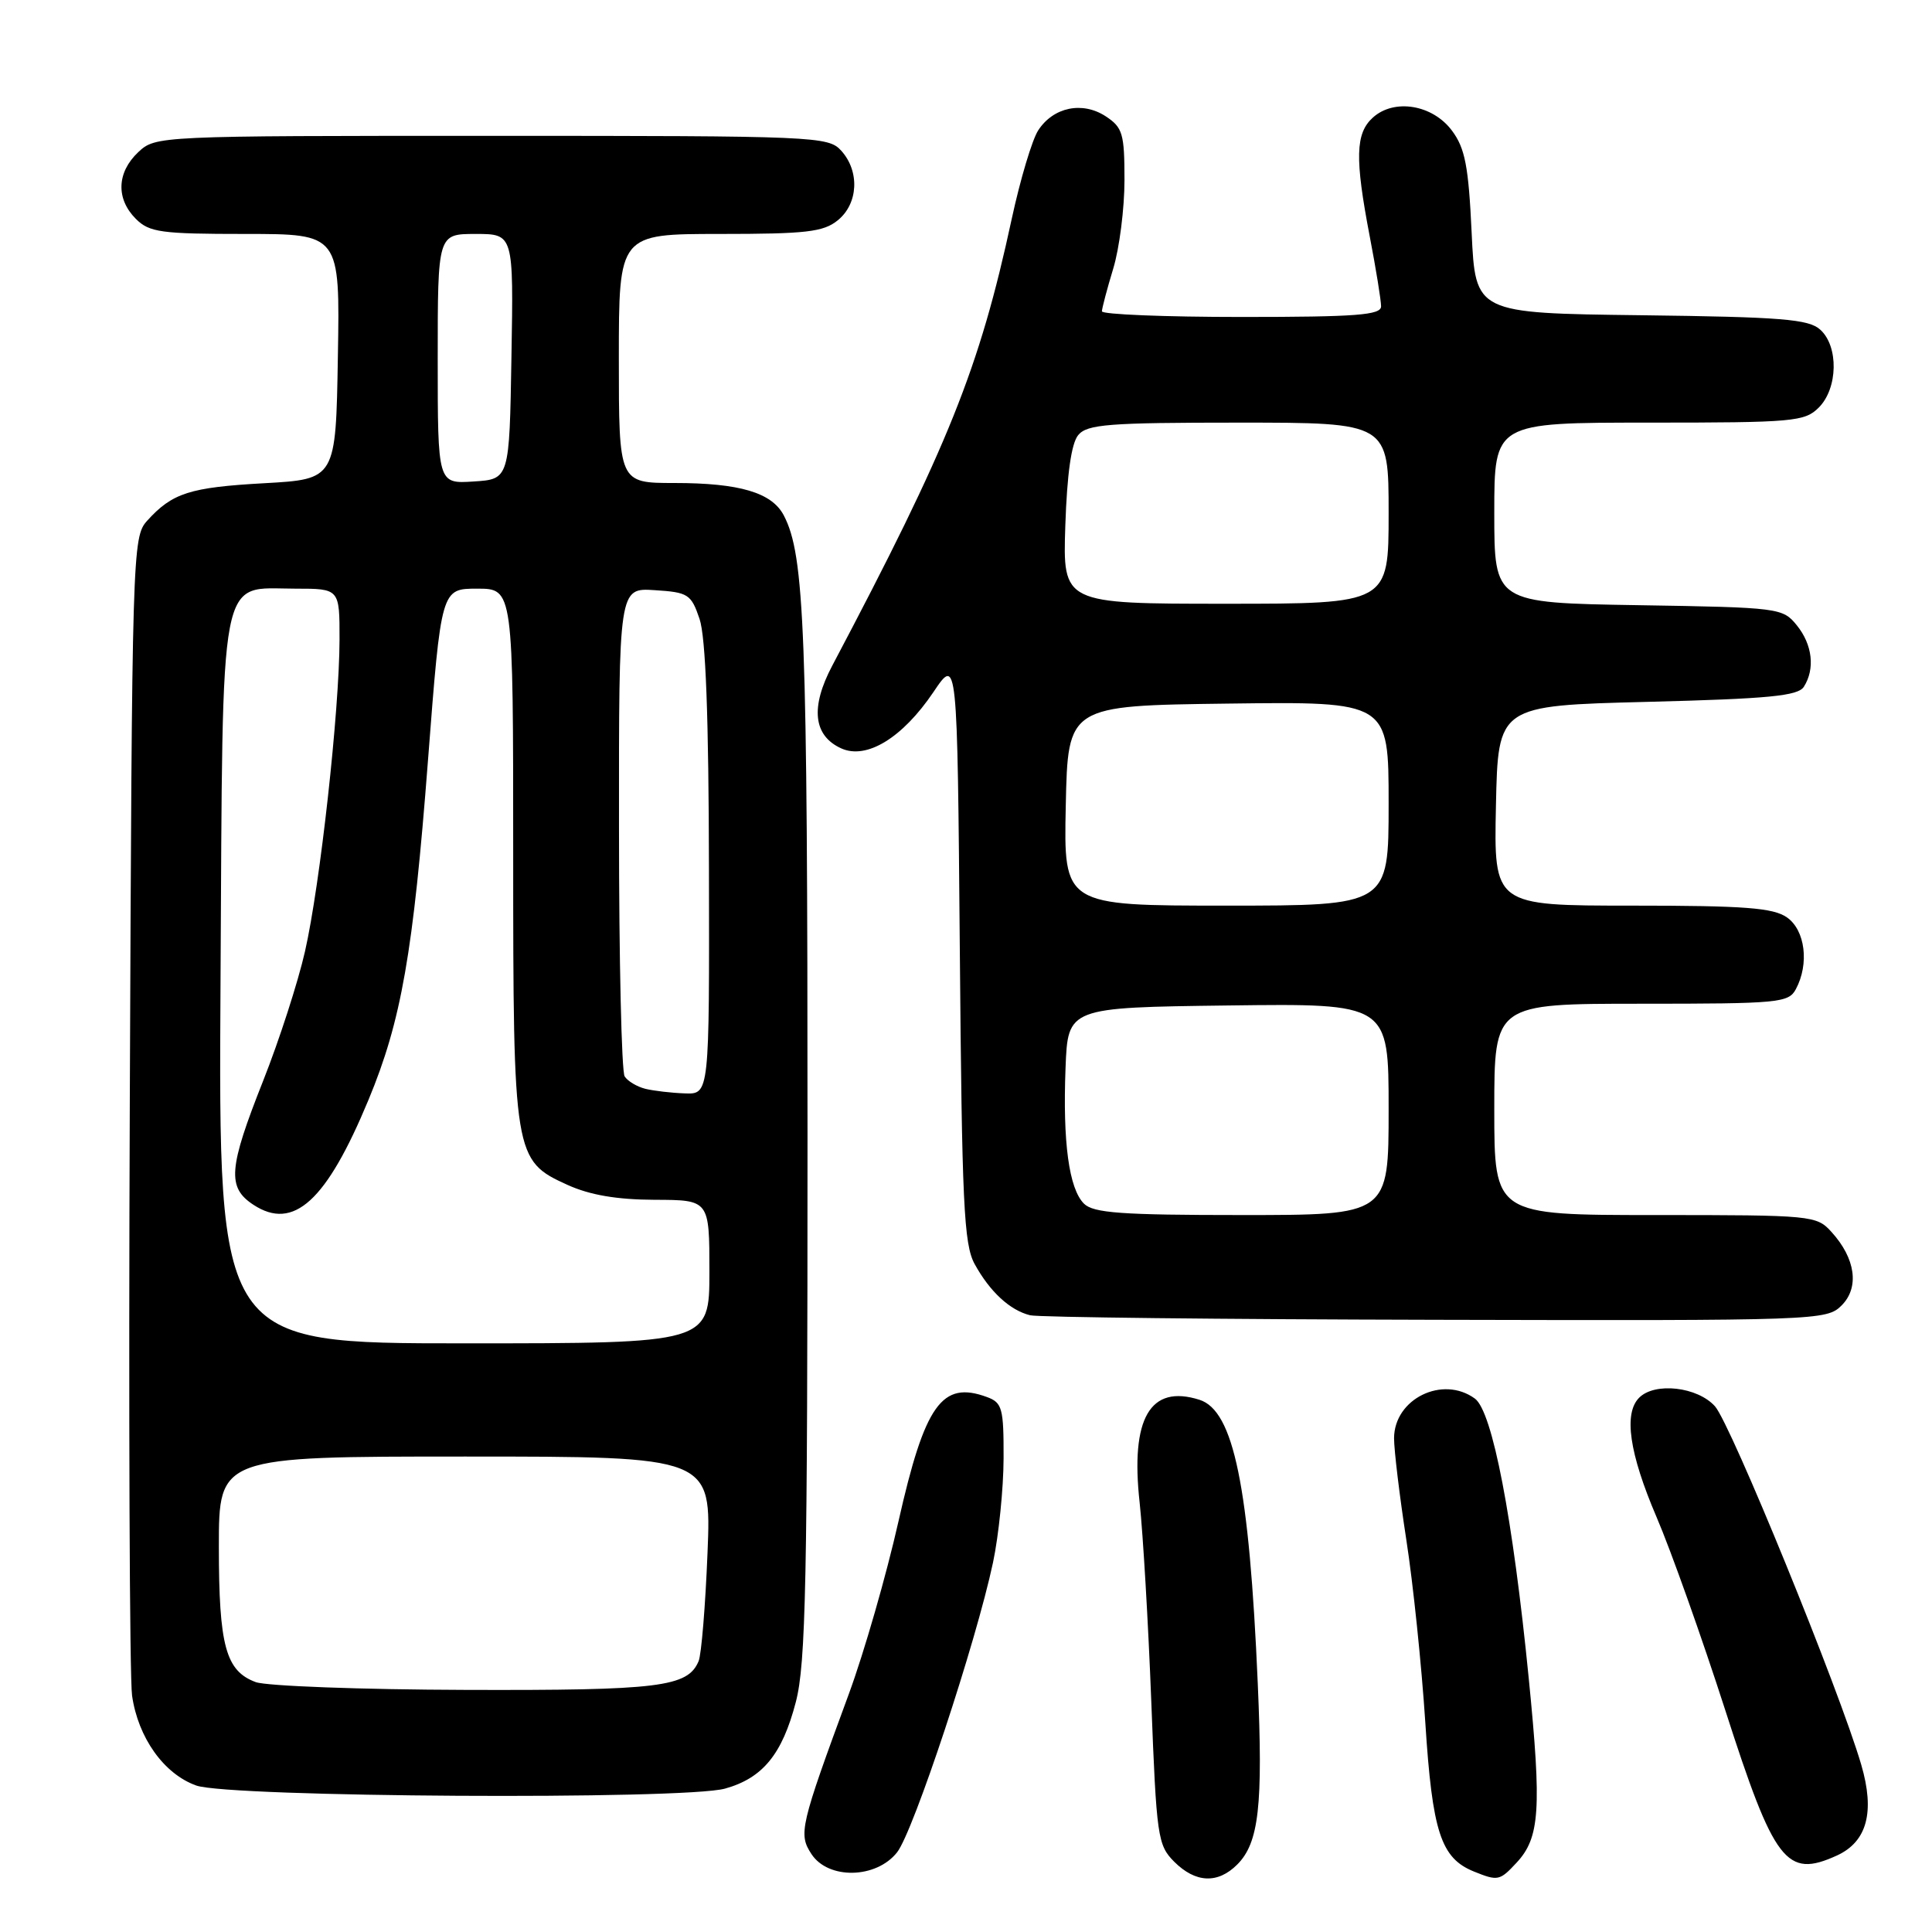 <?xml version="1.0" encoding="UTF-8" standalone="no"?>
<!DOCTYPE svg PUBLIC "-//W3C//DTD SVG 1.1//EN" "http://www.w3.org/Graphics/SVG/1.1/DTD/svg11.dtd" >
<svg xmlns="http://www.w3.org/2000/svg" xmlns:xlink="http://www.w3.org/1999/xlink" version="1.1" viewBox="0 0 256 256">
 <g >
 <path fill="currentColor"
d=" M 163.94 247.06 C 166.81 244.19 167.37 239.26 166.66 223.06 C 165.53 196.95 163.47 186.92 158.94 185.48 C 152.39 183.40 149.77 187.92 151.01 199.12 C 151.45 203.18 152.15 215.02 152.55 225.44 C 153.24 243.40 153.40 244.49 155.59 246.69 C 158.42 249.51 161.36 249.64 163.94 247.06 Z  M 200.95 246.82 C 204.04 243.51 204.29 239.73 202.57 222.43 C 200.45 201.04 197.75 187.02 195.43 185.32 C 191.16 182.20 184.74 185.35 184.72 190.57 C 184.72 192.18 185.45 198.22 186.34 204.00 C 187.24 209.78 188.37 220.68 188.86 228.23 C 189.79 242.76 190.92 246.22 195.31 247.99 C 198.48 249.27 198.72 249.22 200.95 246.82 Z  M 118.87 245.44 C 121.04 242.68 129.33 217.63 131.58 207.04 C 132.34 203.44 132.97 197.22 132.98 193.22 C 133.00 186.61 132.80 185.86 130.79 185.12 C 124.81 182.91 122.55 186.08 119.05 201.60 C 117.45 208.70 114.49 219.00 112.46 224.50 C 106.01 242.01 105.78 243.01 107.52 245.67 C 109.75 249.08 116.11 248.95 118.87 245.44 Z  M 243.39 245.87 C 247.40 244.04 248.46 240.09 246.62 233.82 C 243.72 223.91 229.35 188.72 227.25 186.35 C 224.94 183.76 219.29 183.11 217.20 185.20 C 215.12 187.28 215.88 192.55 219.49 200.99 C 221.42 205.48 225.51 217.00 228.60 226.59 C 235.11 246.84 236.70 248.91 243.39 245.87 Z  M 96.07 237.00 C 101.06 235.61 103.65 232.45 105.45 225.53 C 106.78 220.43 107.00 209.65 107.00 150.43 C 107.00 83.47 106.62 73.60 103.86 68.30 C 102.28 65.27 98.01 64.00 89.35 64.00 C 82.00 64.00 82.00 64.00 82.00 47.50 C 82.00 31.00 82.00 31.00 95.39 31.00 C 106.82 31.00 109.11 30.74 111.01 29.19 C 113.73 26.99 113.94 22.70 111.47 19.97 C 109.75 18.07 108.17 18.00 65.16 18.00 C 20.82 18.00 20.62 18.01 18.31 20.17 C 15.47 22.85 15.35 26.35 18.00 29.00 C 19.79 30.79 21.33 31.00 32.52 31.00 C 45.05 31.00 45.05 31.00 44.77 47.25 C 44.50 63.50 44.50 63.50 35.00 64.03 C 25.13 64.58 22.83 65.32 19.49 69.01 C 17.55 71.16 17.49 72.97 17.20 145.85 C 17.03 186.91 17.17 222.38 17.50 224.68 C 18.30 230.26 21.72 235.06 26.00 236.59 C 30.37 238.16 90.64 238.51 96.07 237.00 Z  M 244.02 172.98 C 246.40 170.60 245.88 166.76 242.69 163.25 C 240.70 161.05 240.17 161.00 219.33 161.00 C 198.00 161.00 198.00 161.00 198.00 147.00 C 198.00 133.00 198.00 133.00 217.46 133.00 C 235.69 133.00 237.00 132.88 237.96 131.07 C 239.76 127.71 239.20 123.25 236.78 121.56 C 234.96 120.29 231.20 120.00 216.25 120.00 C 197.94 120.00 197.94 120.00 198.22 106.75 C 198.50 93.50 198.50 93.50 218.29 93.00 C 234.40 92.59 238.25 92.22 239.02 91.00 C 240.53 88.62 240.16 85.42 238.09 82.86 C 236.22 80.55 235.77 80.49 217.09 80.19 C 198.00 79.88 198.00 79.88 198.00 67.94 C 198.00 56.00 198.00 56.00 218.50 56.00 C 237.67 56.00 239.13 55.87 241.00 54.00 C 243.54 51.46 243.65 45.89 241.19 43.68 C 239.66 42.29 236.10 42.00 217.44 41.77 C 195.50 41.50 195.50 41.50 195.00 30.82 C 194.59 22.04 194.13 19.64 192.40 17.32 C 189.83 13.86 184.74 13.02 181.91 15.58 C 179.60 17.67 179.51 20.95 181.50 31.34 C 182.33 35.65 183.00 39.81 183.00 40.59 C 183.00 41.75 179.77 42.00 164.50 42.00 C 154.32 42.00 146.00 41.66 146.01 41.25 C 146.02 40.84 146.69 38.29 147.51 35.59 C 148.33 32.89 149.00 27.61 149.00 23.86 C 149.00 17.70 148.76 16.89 146.51 15.41 C 143.42 13.39 139.57 14.19 137.57 17.27 C 136.77 18.49 135.19 23.77 134.06 29.00 C 129.78 48.85 125.66 59.10 110.27 88.22 C 107.36 93.73 107.77 97.48 111.46 99.16 C 114.82 100.69 119.58 97.78 123.68 91.71 C 126.85 86.99 126.85 86.99 127.18 125.75 C 127.46 159.45 127.71 164.89 129.15 167.50 C 131.16 171.16 133.83 173.63 136.50 174.28 C 137.60 174.55 161.79 174.82 190.25 174.88 C 240.88 175.00 242.04 174.96 244.02 172.98 Z  M 33.89 222.89 C 29.91 221.42 29.00 218.08 29.00 204.95 C 29.00 193.00 29.00 193.00 61.63 193.00 C 94.27 193.00 94.27 193.00 93.75 205.75 C 93.47 212.76 92.94 219.23 92.57 220.11 C 91.13 223.54 87.40 224.00 61.70 223.92 C 47.84 223.88 35.33 223.41 33.89 222.89 Z  M 29.22 130.10 C 29.54 74.51 28.88 78.00 39.15 78.00 C 45.00 78.00 45.00 78.00 44.99 84.75 C 44.97 94.18 42.42 117.26 40.41 126.08 C 39.49 130.13 37.00 137.84 34.87 143.21 C 30.27 154.81 30.07 157.34 33.58 159.64 C 38.90 163.13 43.26 159.15 48.83 145.73 C 53.18 135.25 54.75 126.30 56.71 100.75 C 58.46 78.00 58.46 78.00 63.23 78.00 C 68.00 78.00 68.00 78.00 68.00 113.03 C 68.00 153.23 68.09 153.78 75.21 157.01 C 78.17 158.35 81.74 158.96 86.75 158.98 C 94.00 159.00 94.00 159.00 94.00 168.50 C 94.00 178.00 94.00 178.00 61.47 178.00 C 28.94 178.00 28.94 178.00 29.22 130.10 Z  M 85.50 144.27 C 84.40 143.99 83.17 143.26 82.77 142.63 C 82.36 142.01 82.02 127.19 82.02 109.70 C 82.00 77.89 82.00 77.89 86.75 78.20 C 91.18 78.48 91.58 78.73 92.69 82.00 C 93.51 84.39 93.91 94.96 93.94 115.25 C 94.00 145.00 94.00 145.00 90.75 144.88 C 88.96 144.82 86.60 144.54 85.50 144.27 Z  M 58.00 47.55 C 58.00 31.00 58.00 31.00 63.02 31.00 C 68.05 31.00 68.05 31.00 67.77 47.25 C 67.50 63.50 67.50 63.50 62.75 63.80 C 58.00 64.11 58.00 64.11 58.00 47.55 Z  M 143.63 159.49 C 141.64 157.50 140.81 151.34 141.19 141.50 C 141.50 133.50 141.50 133.50 162.75 133.23 C 184.00 132.96 184.00 132.96 184.00 146.98 C 184.00 161.00 184.00 161.00 164.57 161.00 C 148.57 161.00 144.88 160.73 143.63 159.49 Z  M 141.22 106.75 C 141.50 93.50 141.50 93.50 162.75 93.23 C 184.00 92.96 184.00 92.96 184.00 106.48 C 184.00 120.00 184.00 120.00 162.47 120.00 C 140.94 120.00 140.94 120.00 141.22 106.75 Z  M 141.16 69.65 C 141.39 62.79 141.96 58.75 142.87 57.65 C 144.06 56.22 146.87 56.00 164.12 56.00 C 184.00 56.00 184.00 56.00 184.00 68.00 C 184.00 80.00 184.00 80.00 162.41 80.00 C 140.82 80.00 140.82 80.00 141.16 69.65 Z "/>
</g>
</svg>